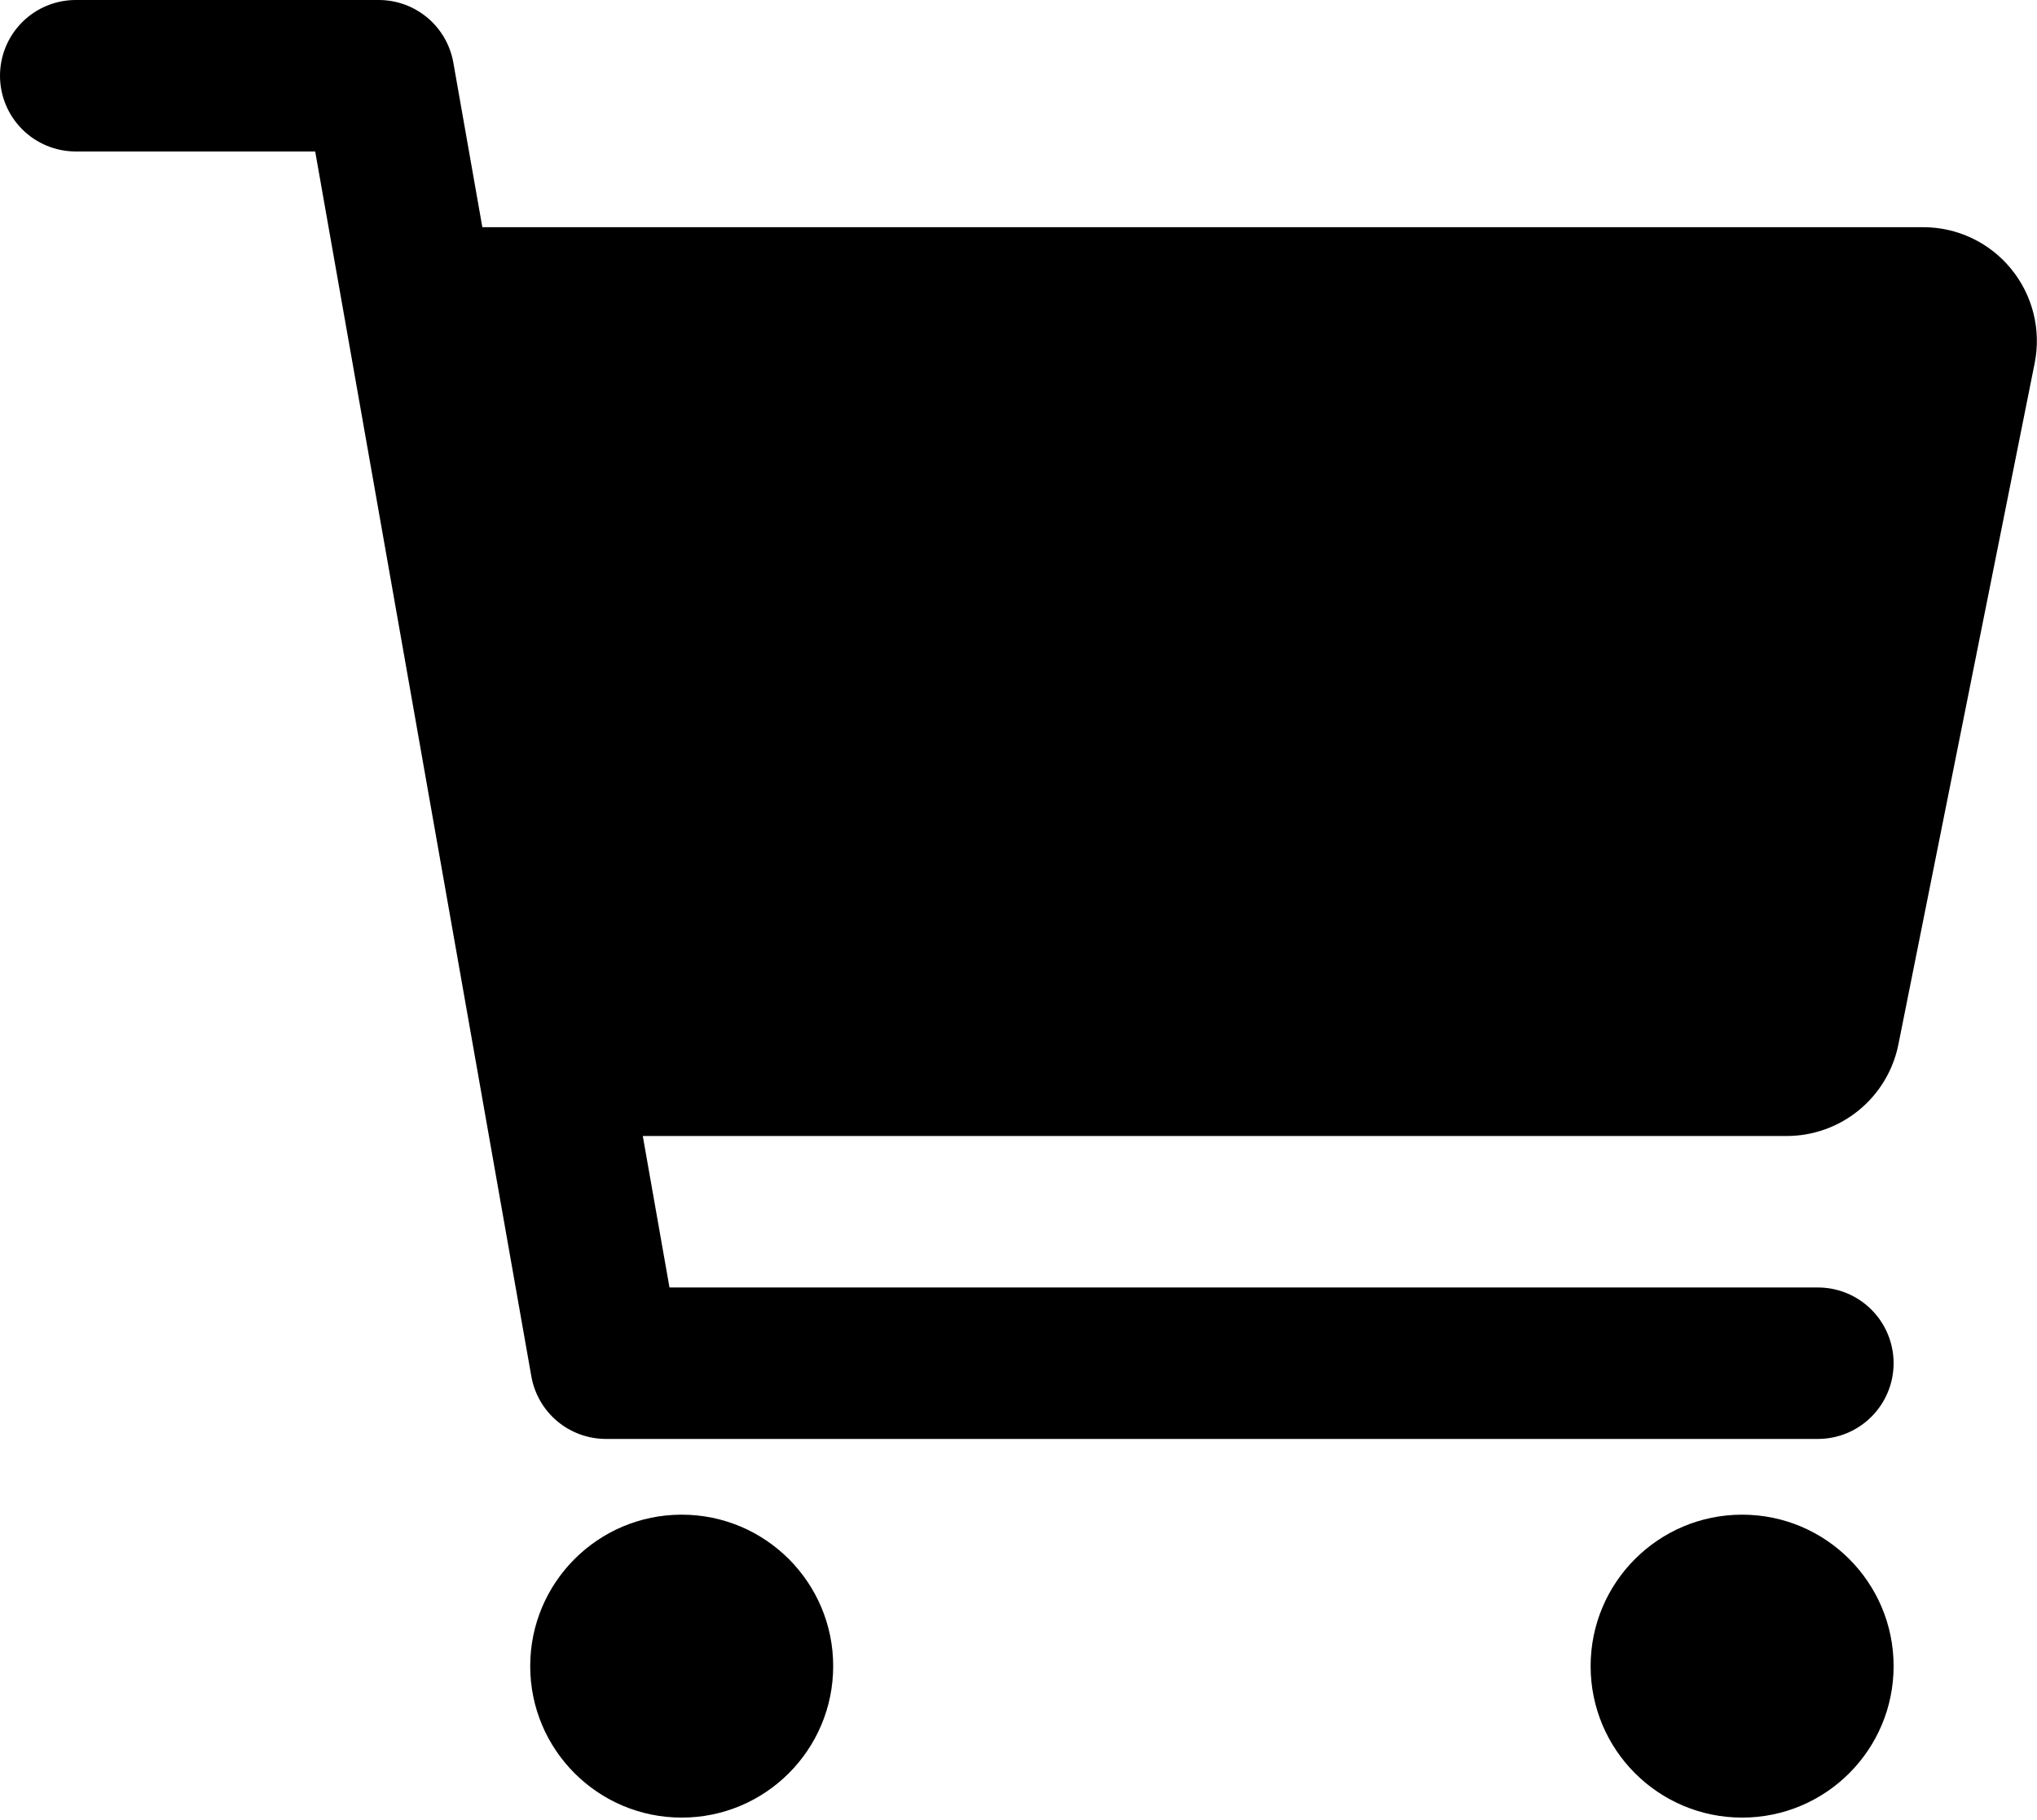 <svg width="564" height="504" viewBox="0 0 564 504" fill="none" xmlns="http://www.w3.org/2000/svg">
<path d="M188.747 503.326C211.912 503.326 230.691 484.547 230.691 461.382C230.691 438.217 211.912 419.438 188.747 419.438C165.582 419.438 146.803 438.217 146.803 461.382C146.803 484.547 165.582 503.326 188.747 503.326Z" fill="black"/>
<path d="M482.354 503.326C505.519 503.326 524.298 484.547 524.298 461.382C524.298 438.217 505.519 419.438 482.354 419.438C459.189 419.438 440.41 438.217 440.41 461.382C440.41 484.547 459.189 503.326 482.354 503.326Z" fill="black"/>
<path d="M556.805 74.424C553.858 70.82 550.146 67.918 545.938 65.927C541.73 63.936 537.132 62.908 532.477 62.916H133.552L125.517 17.328C124.66 12.472 122.12 8.073 118.342 4.904C114.564 1.735 109.791 -0.001 104.86 4.63744e-07H20.972C15.41 4.63744e-07 10.075 2.21 6.143 6.143C2.21 10.075 0 15.41 0 20.972C0 26.534 2.21 31.868 6.143 35.801C10.075 39.734 15.41 41.944 20.972 41.944H87.269L147.118 381.138C147.975 385.994 150.515 390.393 154.293 393.562C158.071 396.731 162.844 398.468 167.775 398.467H503.326C508.888 398.467 514.223 396.257 518.156 392.324C522.089 388.391 524.298 383.057 524.298 377.495C524.298 371.932 522.089 366.598 518.156 362.665C514.223 358.732 508.888 356.523 503.326 356.523H185.366L177.973 314.579H494.728C502.001 314.57 509.047 312.048 514.674 307.44C520.302 302.833 524.164 296.423 525.609 289.295L563.358 100.547C564.268 95.979 564.152 91.266 563.018 86.749C561.885 82.231 559.763 78.022 556.805 74.424Z" fill="black"/>
</svg>
